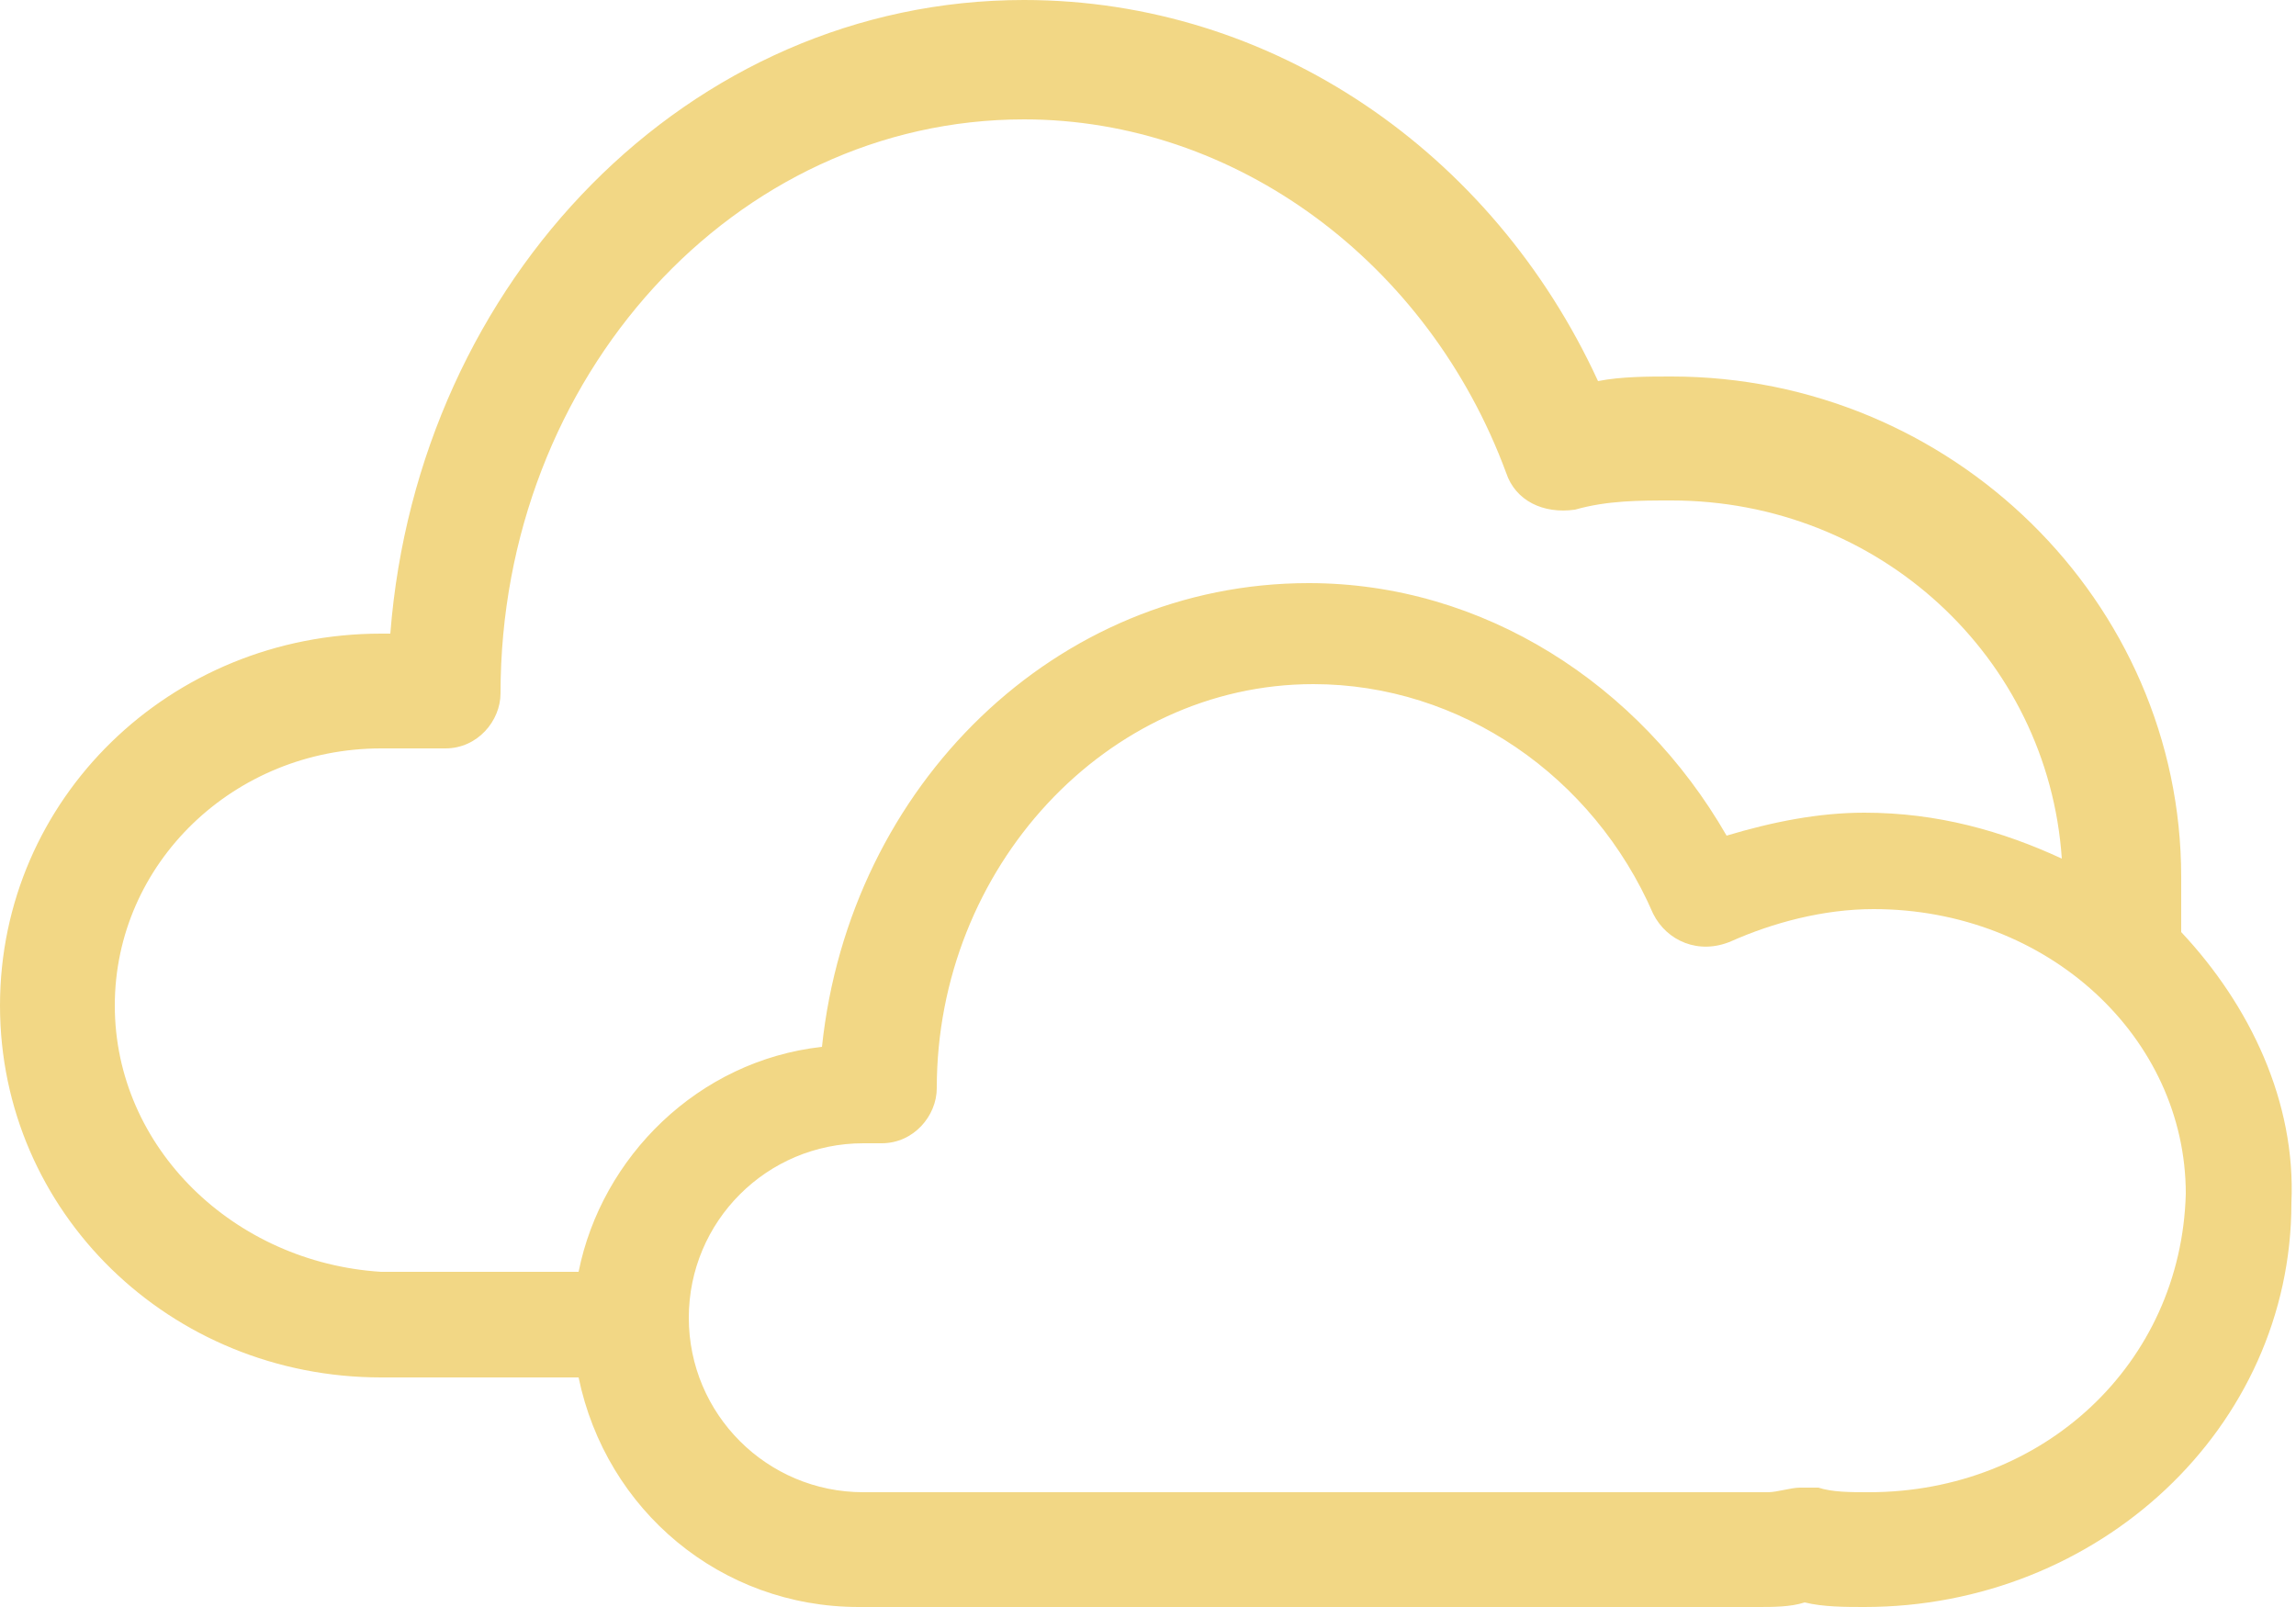 <?xml version="1.0" encoding="utf-8"?>
<!-- Generator: Adobe Illustrator 25.1.0, SVG Export Plug-In . SVG Version: 6.00 Build 0)  -->
<svg version="1.1" id="Layer_1" xmlns="http://www.w3.org/2000/svg" xmlns:xlink="http://www.w3.org/1999/xlink" x="0px" y="0px"
	 viewBox="0 0 50 35" style="enable-background:new 0 0 50 35;" xml:space="preserve">
<style type="text/css">
	.st0{fill:#F2D785;}
</style>
<path class="st0" d="M47.5,20.3v-1.2c0-6-5-10.9-11.1-10.9c-0.5,0-1.1,0-1.6,0.1C32.5,3.3,27.7,0,22.3,0C15,0,9.1,6.1,8.5,13.8H8.3
	c-4.6,0-8.3,3.6-8.3,8.1S3.7,30,8.3,30h4.3c0.6,2.9,3.1,5,6.1,5h19.6c0.3,0,0.7,0,1-0.1c0.4,0.1,0.9,0.1,1.3,0.1
	c5.1,0,9.3-3.9,9.3-8.8C50,24,49,21.9,47.5,20.3z M2.5,21.9c0-3.1,2.6-5.6,5.8-5.6h1.4c0.7,0,1.2-0.6,1.2-1.2
	c0-6.9,5.1-12.5,11.4-12.5c4.6,0,8.8,3.1,10.5,7.7c0.2,0.6,0.8,0.9,1.5,0.8c0.7-0.2,1.4-0.2,2.1-0.2c4.5,0,8.2,3.4,8.5,7.8
	c-1.3-0.6-2.7-1-4.3-1c-1,0-2,0.2-3,0.5c-1.9-3.3-5.3-5.5-9.1-5.5c-5.5,0-10,4.4-10.6,10.1c-2.7,0.3-4.8,2.4-5.3,4.9H8.3
	C5.1,27.5,2.5,25,2.5,21.9z M40.7,32.5c-0.4,0-0.8,0-1.1-0.1h-0.4c-0.2,0-0.5,0.1-0.7,0.1H18.8c-2.1,0-3.8-1.7-3.8-3.8
	s1.7-3.8,3.8-3.8h0.4c0.7,0,1.2-0.6,1.2-1.2c0-4.8,3.7-8.8,8.2-8.8c3.2,0,6.1,2,7.4,5c0.3,0.6,1,0.9,1.7,0.6c0.9-0.4,2-0.7,3.1-0.7
	c3.8,0,6.8,2.8,6.8,6.2C47.5,29.7,44.5,32.5,40.7,32.5z"/>
</svg>
